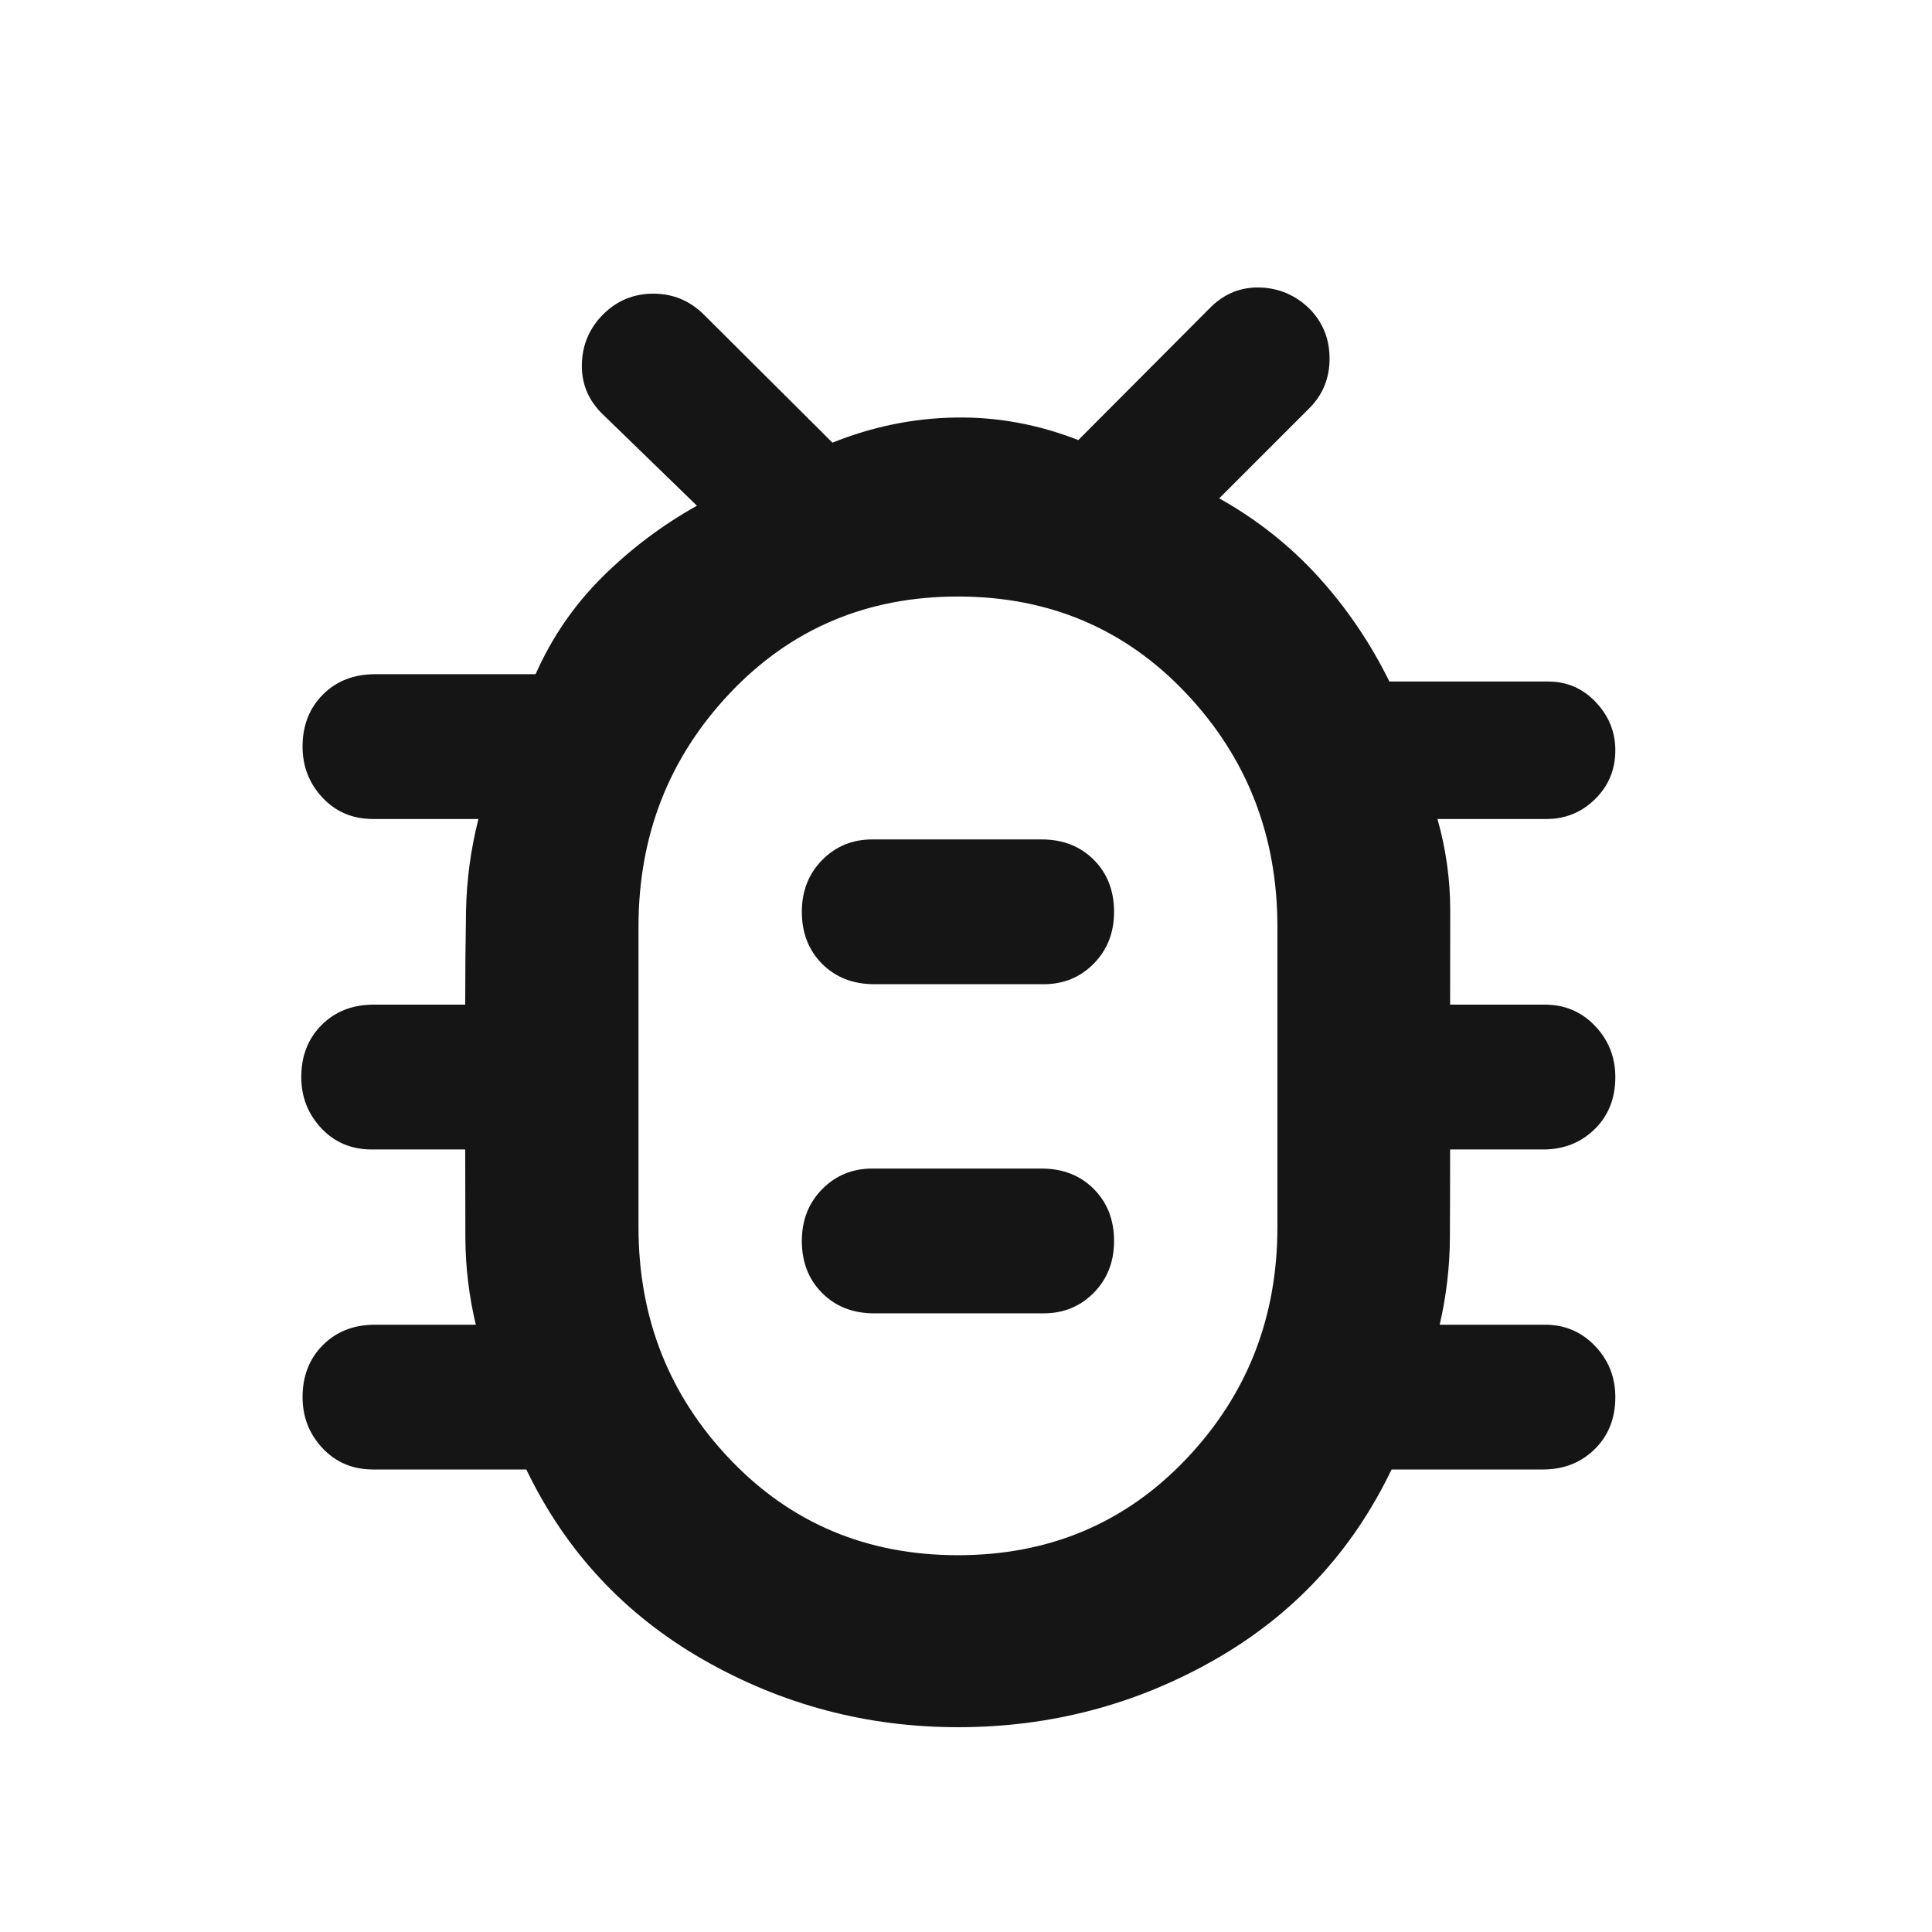 <svg width="33" height="33" viewBox="0 0 33 33" fill="none" xmlns="http://www.w3.org/2000/svg">
<mask id="mask0_63_646" style="mask-type:alpha" maskUnits="userSpaceOnUse" x="0" y="0" width="33" height="33">
<rect x="0.362" y="0.975" width="32" height="32" fill="#D9D9D9"/>
</mask>
<g mask="url(#mask0_63_646)">
<path d="M16.364 29.502C14.805 29.502 13.354 29.117 12.011 28.348C10.668 27.578 9.661 26.496 8.99 25.1H6.376C6.026 25.1 5.737 24.979 5.509 24.736C5.282 24.494 5.168 24.203 5.168 23.863C5.168 23.502 5.284 23.206 5.516 22.974C5.747 22.743 6.044 22.627 6.405 22.627H8.127C8.011 22.137 7.951 21.643 7.949 21.145C7.947 20.648 7.946 20.144 7.946 19.634H6.349C6.002 19.634 5.714 19.512 5.487 19.27C5.26 19.027 5.146 18.736 5.146 18.397C5.146 18.036 5.262 17.739 5.493 17.508C5.725 17.276 6.021 17.16 6.383 17.16H7.946C7.946 16.62 7.951 16.086 7.96 15.559C7.97 15.032 8.04 14.509 8.172 13.989H6.372C6.024 13.989 5.737 13.868 5.509 13.625C5.282 13.383 5.168 13.092 5.168 12.752C5.168 12.391 5.284 12.095 5.516 11.863C5.747 11.632 6.044 11.516 6.405 11.516H9.148C9.426 10.889 9.805 10.336 10.286 9.858C10.767 9.38 11.306 8.973 11.904 8.638L10.267 7.049C10.037 6.812 9.928 6.531 9.939 6.206C9.95 5.882 10.07 5.604 10.3 5.372C10.538 5.134 10.824 5.016 11.159 5.016C11.494 5.016 11.782 5.135 12.023 5.374L14.219 7.561C14.901 7.287 15.598 7.144 16.313 7.132C17.027 7.119 17.729 7.247 18.418 7.517L20.689 5.238C20.926 5.009 21.206 4.9 21.527 4.911C21.849 4.922 22.128 5.042 22.366 5.272C22.595 5.505 22.71 5.79 22.71 6.125C22.71 6.46 22.595 6.742 22.366 6.971L20.825 8.512C21.469 8.873 22.032 9.319 22.516 9.85C23 10.382 23.405 10.979 23.732 11.641H26.446C26.766 11.641 27.036 11.759 27.258 11.994C27.48 12.229 27.591 12.502 27.591 12.815C27.591 13.143 27.477 13.42 27.247 13.648C27.017 13.875 26.74 13.989 26.418 13.989H24.553C24.699 14.506 24.772 15.029 24.771 15.557C24.77 16.086 24.769 16.62 24.769 17.16H26.388C26.728 17.16 27.014 17.281 27.245 17.524C27.476 17.767 27.591 18.058 27.591 18.397C27.591 18.758 27.474 19.055 27.239 19.286C27.003 19.518 26.709 19.634 26.355 19.634H24.769C24.769 20.144 24.768 20.647 24.765 21.142C24.763 21.638 24.705 22.133 24.591 22.627H26.388C26.728 22.627 27.014 22.748 27.245 22.991C27.476 23.233 27.591 23.524 27.591 23.863C27.591 24.225 27.474 24.521 27.239 24.753C27.003 24.984 26.709 25.1 26.355 25.1H23.769C23.097 26.502 22.088 27.586 20.742 28.353C19.397 29.119 17.937 29.502 16.364 29.502ZM16.362 26.564C17.918 26.564 19.216 26.018 20.257 24.925C21.298 23.832 21.819 22.511 21.819 20.961V15.83C21.819 14.269 21.298 12.939 20.257 11.839C19.216 10.739 17.918 10.189 16.362 10.189C14.807 10.189 13.509 10.739 12.468 11.839C11.427 12.939 10.906 14.269 10.906 15.83V20.961C10.906 22.511 11.427 23.832 12.468 24.925C13.509 26.018 14.807 26.564 16.362 26.564ZM14.932 22.433H17.826C18.166 22.433 18.451 22.316 18.683 22.081C18.914 21.846 19.029 21.551 19.029 21.197C19.029 20.836 18.913 20.539 18.682 20.308C18.45 20.076 18.154 19.96 17.792 19.96H14.899C14.559 19.96 14.273 20.078 14.042 20.313C13.811 20.548 13.696 20.843 13.696 21.197C13.696 21.558 13.812 21.855 14.043 22.086C14.275 22.318 14.571 22.433 14.932 22.433ZM14.932 16.811H17.826C18.166 16.811 18.451 16.694 18.683 16.459C18.914 16.223 19.029 15.929 19.029 15.575C19.029 15.213 18.913 14.917 18.682 14.685C18.45 14.454 18.154 14.338 17.792 14.338H14.899C14.559 14.338 14.273 14.456 14.042 14.691C13.811 14.926 13.696 15.22 13.696 15.575C13.696 15.936 13.812 16.232 14.043 16.464C14.275 16.695 14.571 16.811 14.932 16.811Z" fill="#151515"/>
</g>
</svg>
